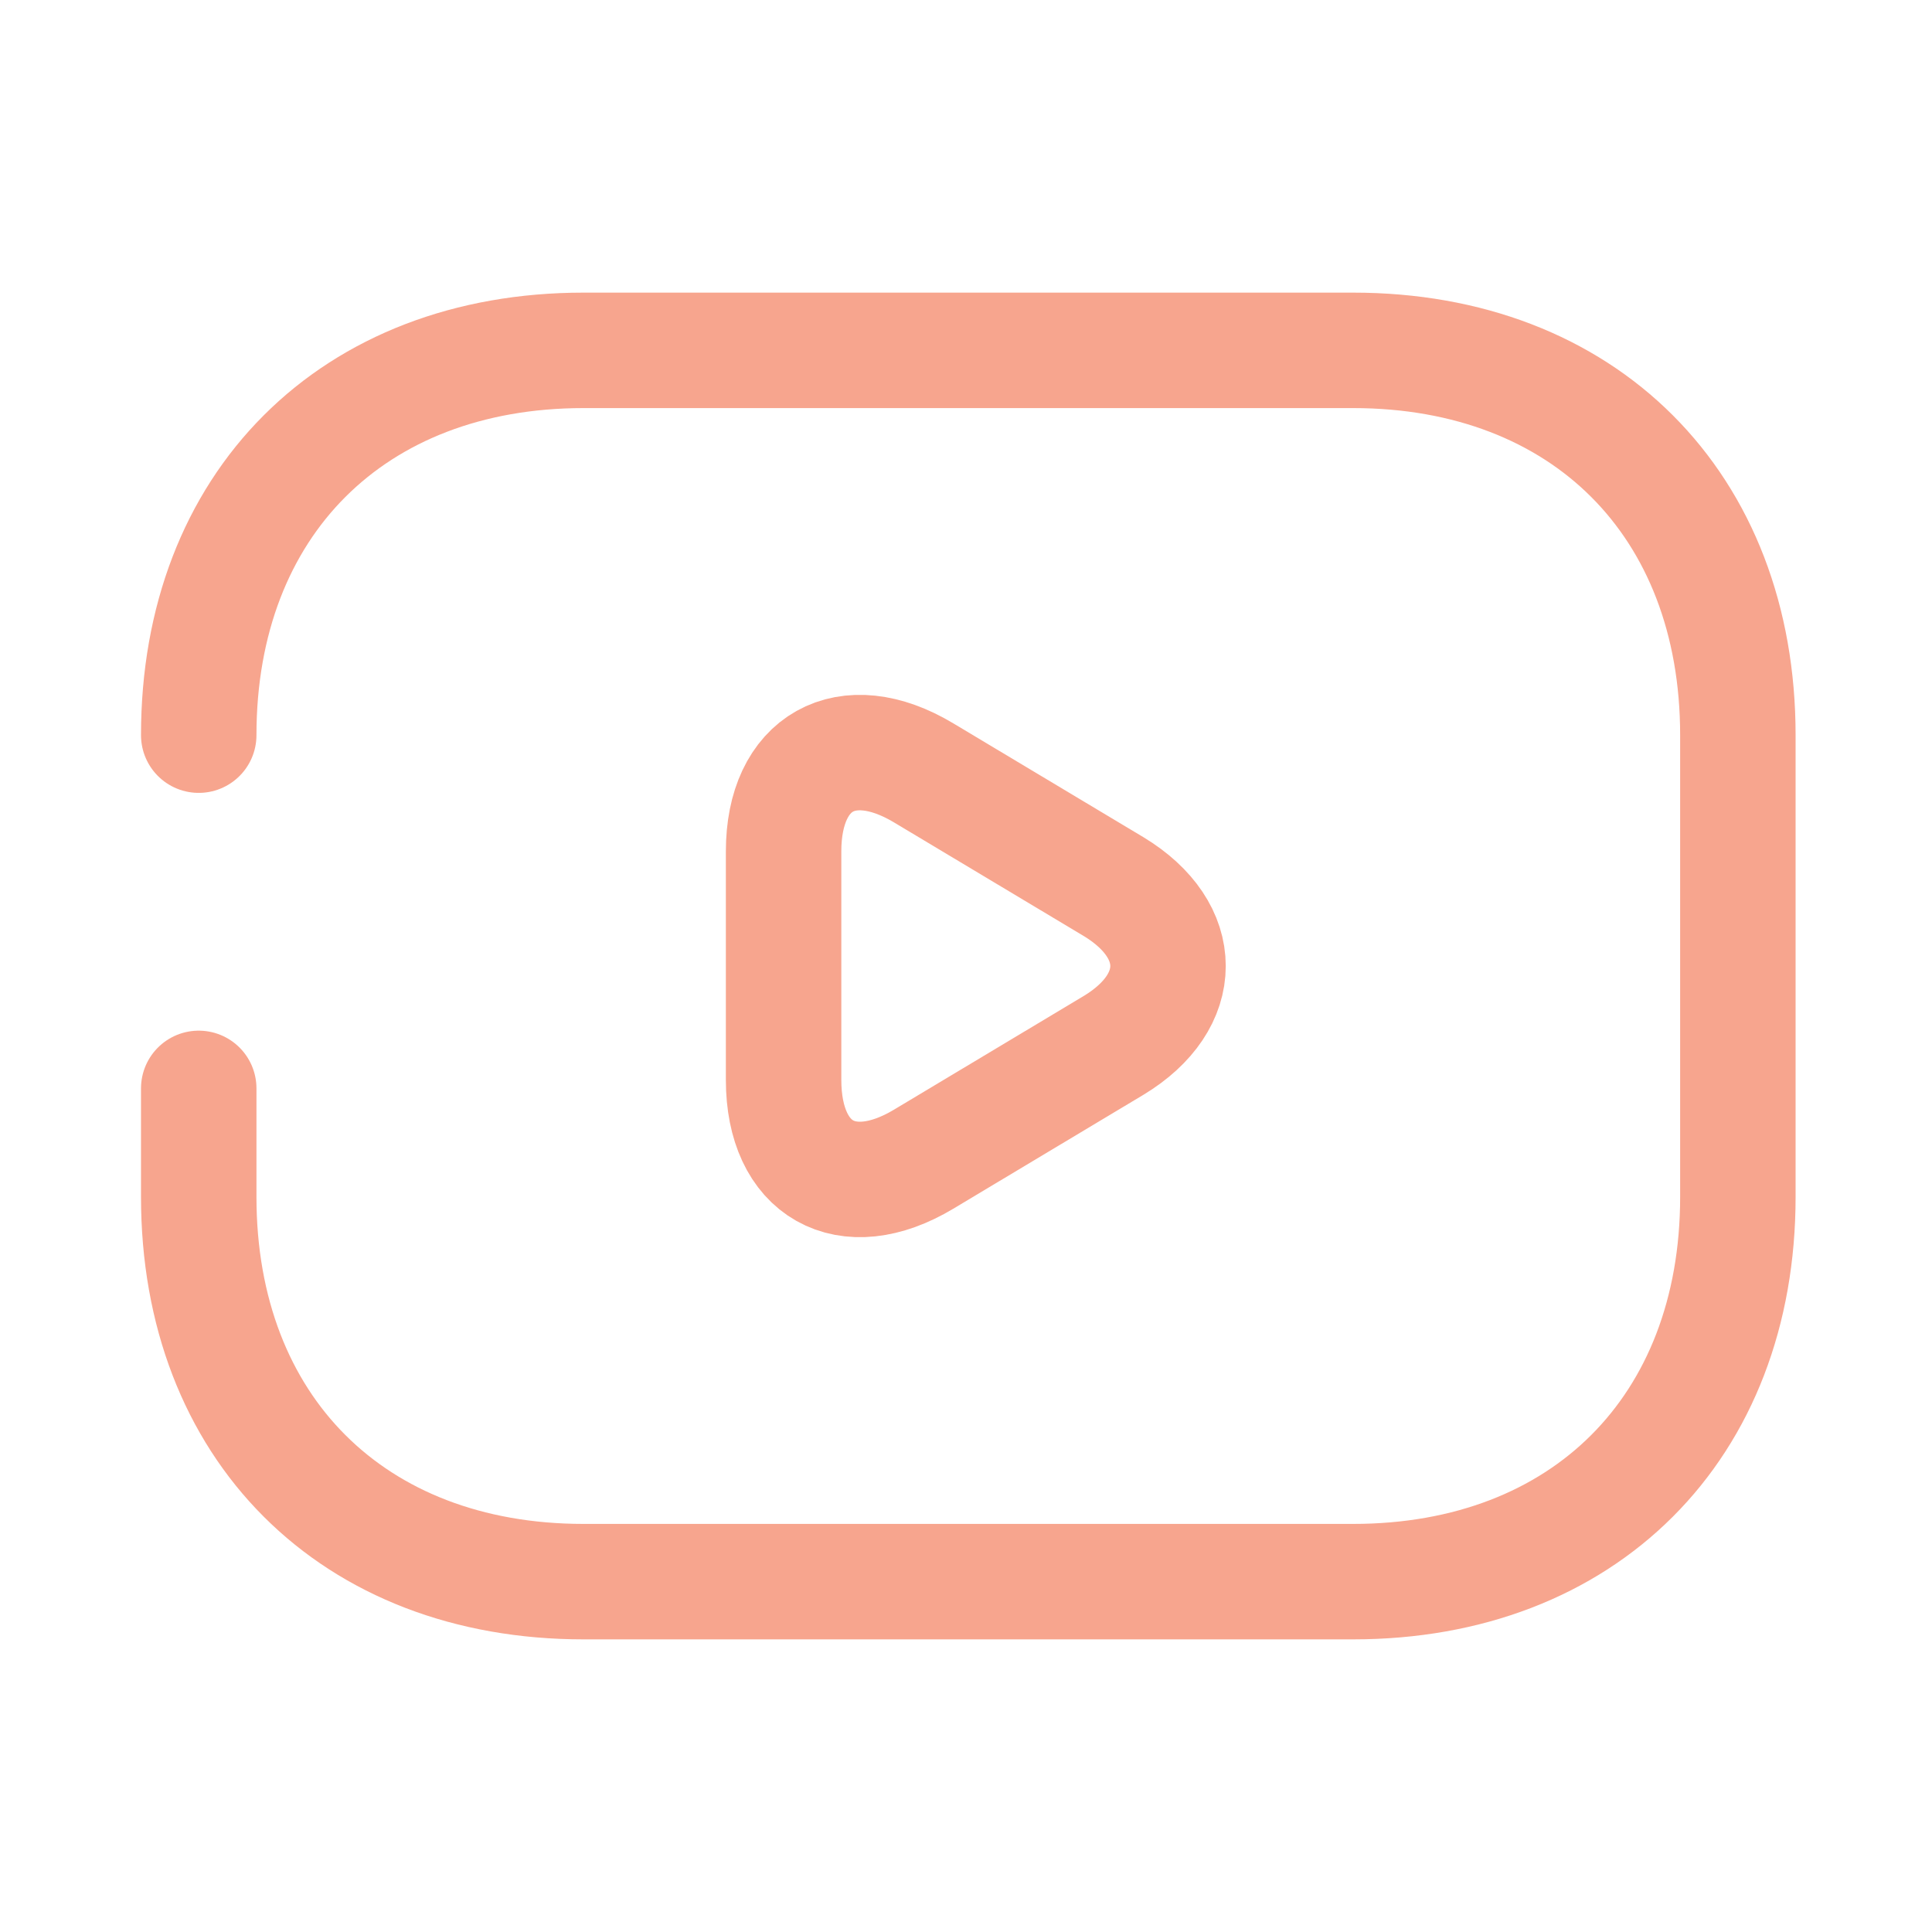 <svg width="29" height="29" viewBox="0 0 29 29" fill="none" xmlns="http://www.w3.org/2000/svg">
<path d="M2.983 11.035C2.983 7.569 5.293 5.259 8.759 5.259H20.31C23.776 5.259 26.086 7.569 26.086 11.035V17.966C26.086 21.431 23.776 23.741 20.31 23.741H8.759C5.293 23.741 2.983 21.431 2.983 17.966V16.337" stroke="#F7A58E" stroke-width="1.733" stroke-miterlimit="10" stroke-linecap="round" stroke-linejoin="round"/>
<path d="M13.864 11.601L16.718 13.31C17.804 13.969 17.804 15.032 16.718 15.69L13.864 17.4C12.709 18.093 11.762 17.561 11.762 16.21V12.779C11.762 11.439 12.709 10.908 13.864 11.601Z" stroke="#F7A58E" stroke-width="1.733" stroke-miterlimit="10" stroke-linecap="round" stroke-linejoin="round"/>
</svg>
